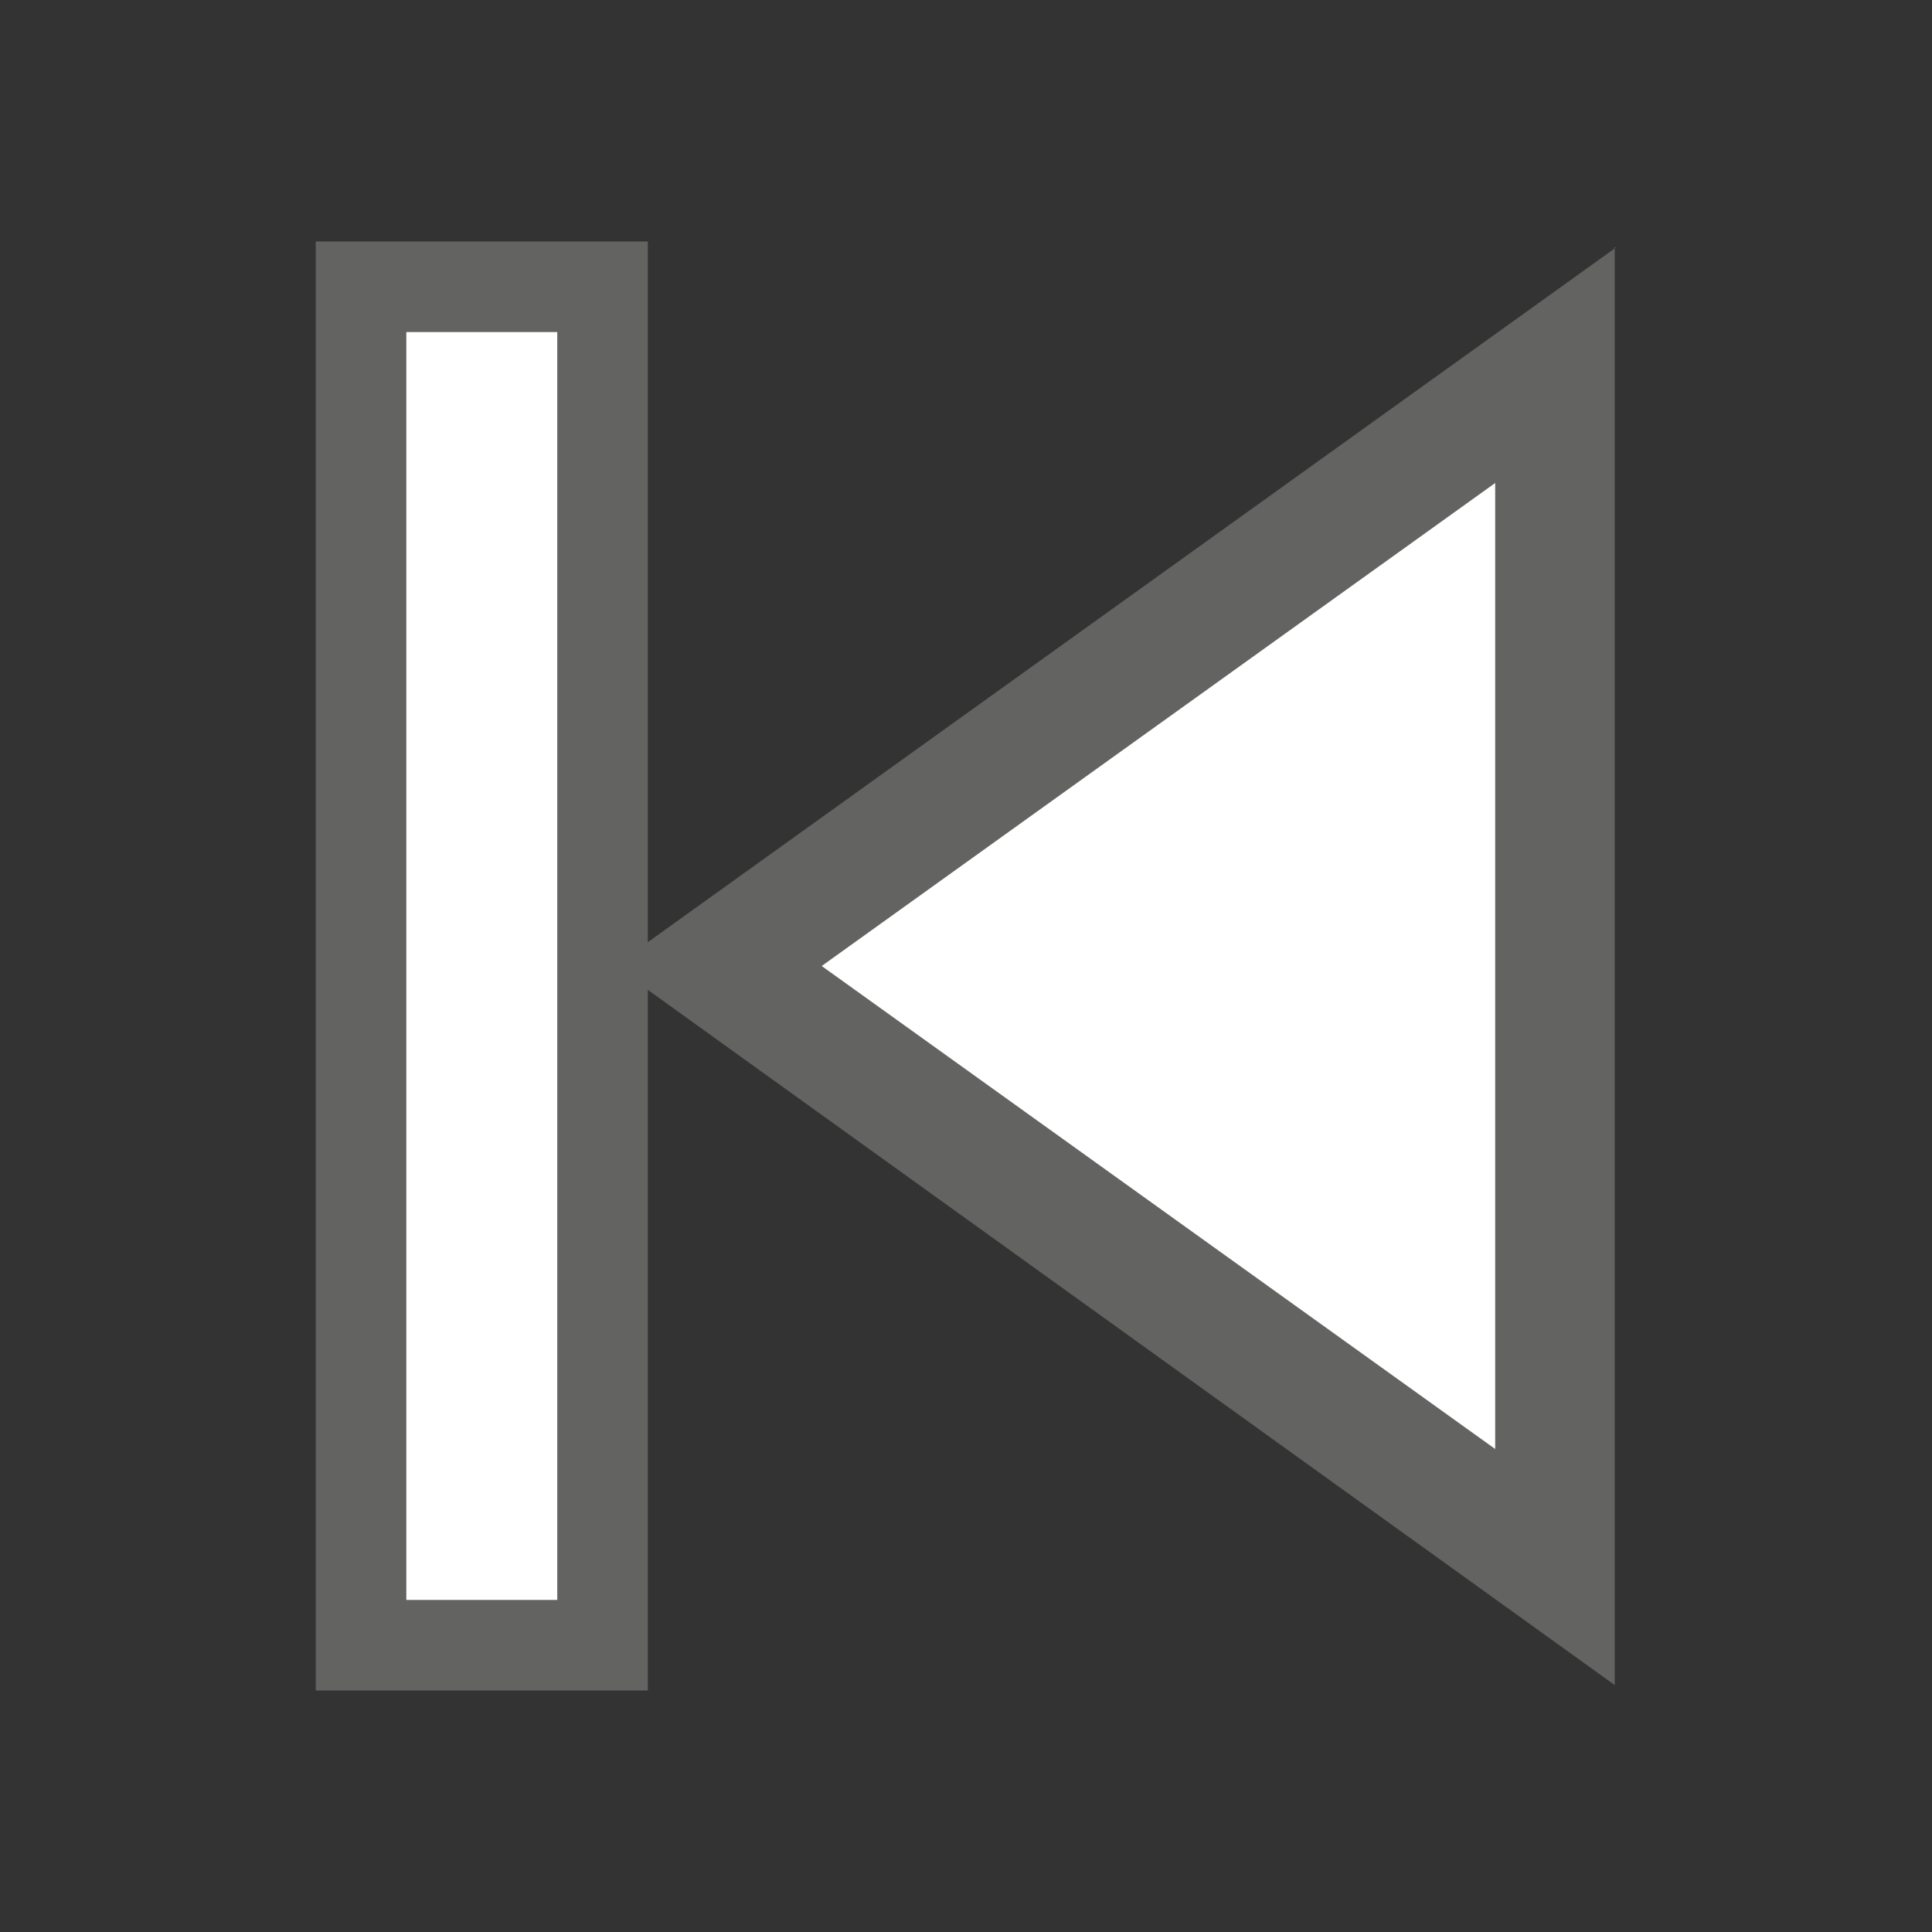 <svg id="图层_1" data-name="图层 1" xmlns="http://www.w3.org/2000/svg" viewBox="0 0 64 64"><rect x="0" y="0" width="64" height="64" fill="#333333" stroke="none"/><defs><style>.cls-1{fill:#fff;}.cls-2{fill:#636362;}</style></defs><title>playbackward_oneframe_hover</title><polygon class="cls-1" points="23.79 32 51.54 12.08 51.5 51.92 23.79 32"/><path class="cls-2" d="M49.53,16l0,32L27.22,32,49.53,16m4-7.8L20.36,32,53.49,55.82l0-47.64Z"/><rect class="cls-1" x="11.96" y="9.5" width="8" height="45"/><path class="cls-2" d="M18.46,11V53h-5V11h5m3-3h-11V56h11V8Z"/></svg>